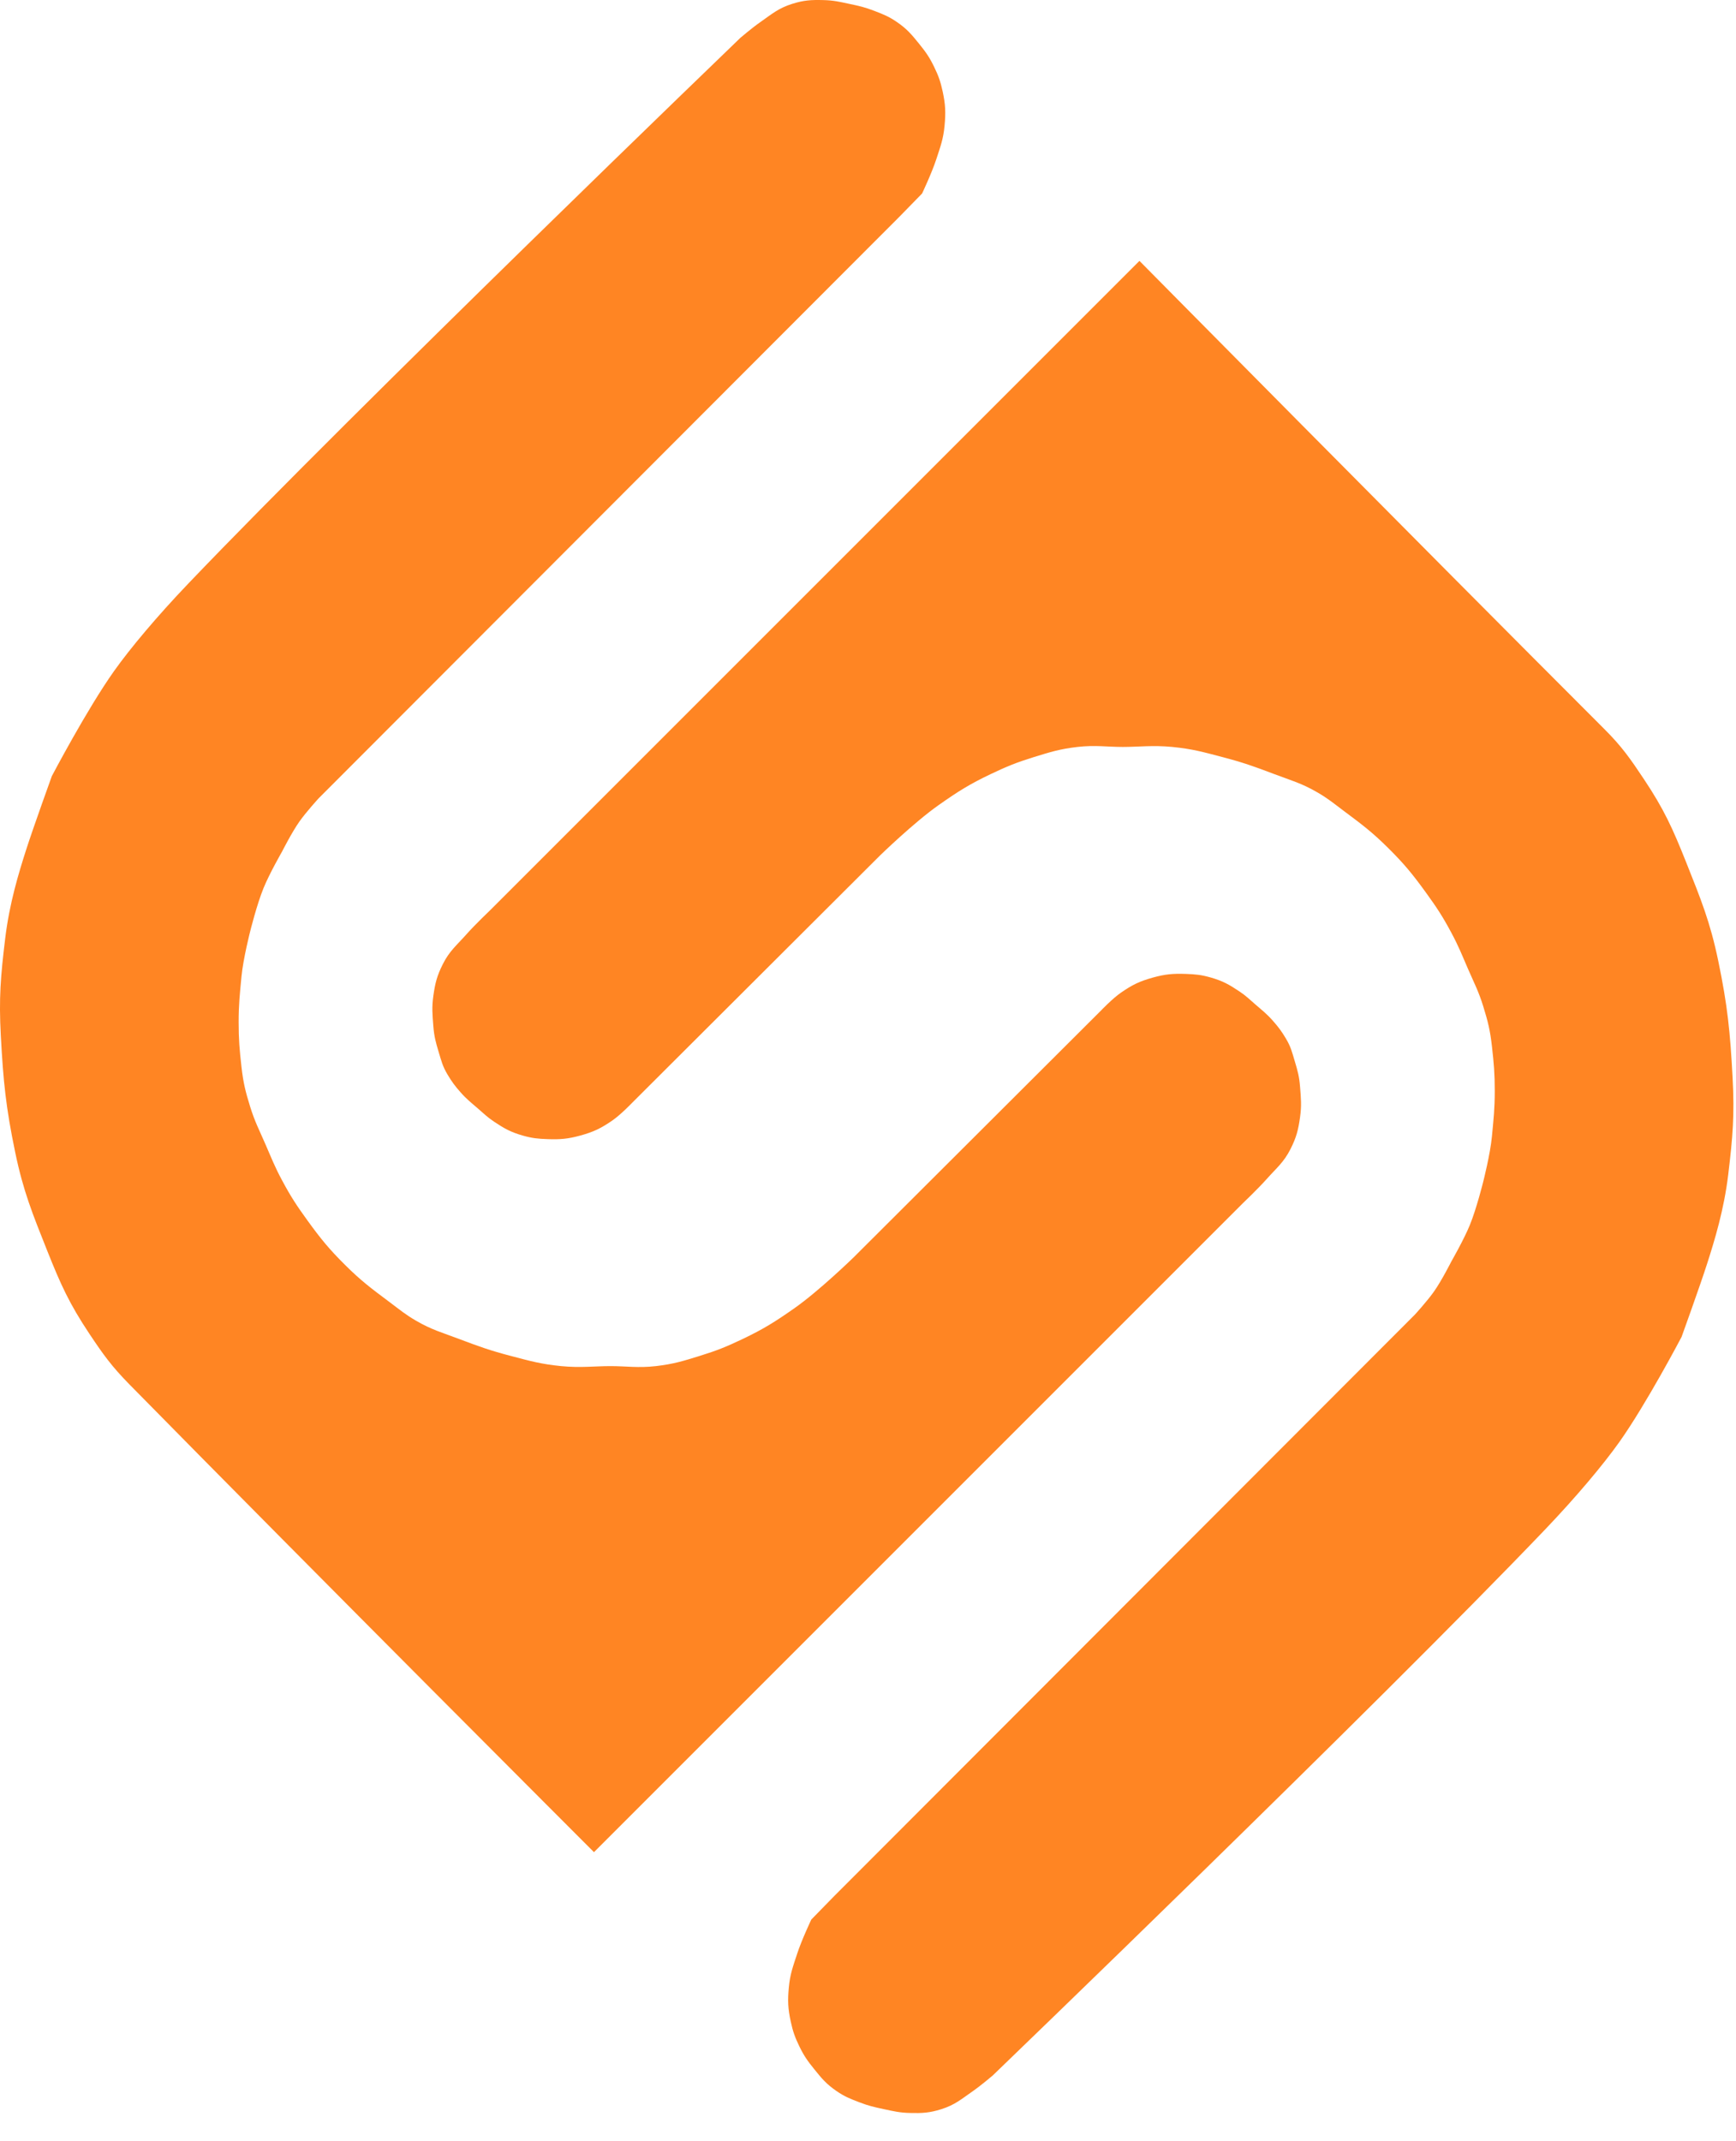 <svg width="60" height="74" viewBox="0 0 60 74" fill="none" xmlns="http://www.w3.org/2000/svg">
<path d="M4.468 47.839C10.921 54.403 20.529 64.01 20.529 64.01L42.955 41.584C42.955 41.584 43.477 41.087 43.784 40.742C44.128 40.356 44.374 40.166 44.606 39.704C44.807 39.305 44.871 39.05 44.933 38.607C44.989 38.203 44.965 37.969 44.933 37.563C44.906 37.211 44.852 37.013 44.75 36.675C44.654 36.355 44.615 36.178 44.443 35.891C44.293 35.639 44.193 35.505 43.999 35.284C43.785 35.04 43.637 34.929 43.392 34.716C43.179 34.531 43.066 34.416 42.831 34.259C42.475 34.021 42.256 33.9 41.845 33.782C41.518 33.689 41.323 33.67 40.983 33.658C40.539 33.644 40.281 33.665 39.854 33.782C39.392 33.91 39.137 34.032 38.744 34.305C38.448 34.509 38.058 34.919 38.058 34.919L29.492 43.465C29.492 43.465 28.317 44.607 27.462 45.208C26.792 45.678 26.399 45.926 25.66 46.279C25.101 46.545 24.776 46.676 24.185 46.859C23.605 47.04 23.273 47.142 22.67 47.212C22.062 47.282 21.639 47.212 21.103 47.212C20.568 47.212 20.057 47.277 19.393 47.212C18.701 47.144 18.321 47.036 17.649 46.859C16.946 46.675 16.56 46.536 15.88 46.279C15.282 46.052 14.925 45.961 14.372 45.639C14 45.422 13.816 45.263 13.471 45.005L13.439 44.981C12.834 44.529 12.481 44.266 11.937 43.726C11.377 43.17 11.094 42.824 10.631 42.185C10.254 41.664 10.053 41.361 9.75 40.794C9.496 40.322 9.389 40.039 9.175 39.547C8.957 39.045 8.809 38.771 8.646 38.248C8.483 37.722 8.408 37.418 8.346 36.871C8.278 36.27 8.248 35.928 8.248 35.323C8.248 34.709 8.288 34.362 8.346 33.75C8.405 33.132 8.646 32.19 8.646 32.19C8.646 32.19 8.877 31.256 9.11 30.688C9.319 30.177 9.75 29.428 9.75 29.428C9.75 29.428 10.08 28.773 10.35 28.39C10.583 28.06 11.01 27.593 11.01 27.593L31.085 7.491L31.869 6.688C31.869 6.688 32.204 5.982 32.359 5.507C32.504 5.062 32.603 4.81 32.646 4.345C32.689 3.884 32.678 3.615 32.581 3.163C32.506 2.82 32.44 2.63 32.287 2.314C32.124 1.977 32 1.802 31.765 1.511C31.504 1.189 31.349 1.002 31.007 0.767C30.724 0.571 30.538 0.499 30.217 0.375C29.891 0.249 29.697 0.206 29.355 0.134C29.01 0.06 28.814 0.012 28.461 0.003C28.035 -0.008 27.784 0.006 27.377 0.134C26.903 0.283 26.681 0.483 26.274 0.767C25.997 0.96 25.595 1.302 25.595 1.302C25.595 1.302 12.36 14.046 6.524 20.151C5.413 21.313 4.498 22.41 3.946 23.186C3.008 24.505 1.791 26.823 1.791 26.823C1.791 26.823 1.158 28.575 0.903 29.369C0.649 30.163 0.325 31.215 0.179 32.438C0.022 33.739 -0.042 34.485 0.028 35.793C0.114 37.38 0.202 38.265 0.525 39.822C0.805 41.172 1.124 41.948 1.634 43.23C2.099 44.396 2.394 45.051 3.09 46.096C3.571 46.818 3.86 47.22 4.468 47.839Z" fill="#FF8523"/>
<path d="M55.442 25.188C48.93 18.675 39.382 9.016 39.382 9.016L16.956 31.442C16.956 31.442 16.433 31.939 16.126 32.284C15.783 32.671 15.536 32.86 15.304 33.322C15.103 33.722 15.039 33.977 14.977 34.419C14.921 34.823 14.946 35.057 14.977 35.464C15.005 35.816 15.058 36.014 15.16 36.352C15.257 36.672 15.296 36.848 15.467 37.135C15.618 37.387 15.717 37.522 15.911 37.742C16.125 37.986 16.273 38.097 16.518 38.31C16.732 38.496 16.845 38.61 17.079 38.767C17.435 39.005 17.654 39.126 18.065 39.244C18.392 39.337 18.587 39.356 18.927 39.368C19.371 39.383 19.629 39.361 20.057 39.244C20.518 39.117 20.773 38.994 21.166 38.722C21.462 38.517 21.852 38.108 21.852 38.108L30.418 29.562C30.418 29.562 31.593 28.419 32.448 27.819C33.118 27.348 33.511 27.1 34.25 26.748C34.809 26.482 35.134 26.351 35.725 26.167C36.306 25.987 36.637 25.884 37.24 25.814C37.848 25.744 38.272 25.814 38.807 25.814C39.342 25.814 39.853 25.749 40.518 25.814C41.209 25.882 41.589 25.99 42.261 26.167C42.964 26.352 43.35 26.49 44.03 26.748C44.628 26.974 44.985 27.066 45.538 27.388C45.91 27.604 46.095 27.764 46.439 28.021L46.471 28.045C47.076 28.497 47.429 28.761 47.973 29.301C48.533 29.856 48.816 30.203 49.279 30.841C49.656 31.362 49.857 31.665 50.16 32.232C50.414 32.705 50.522 32.987 50.735 33.479C50.953 33.981 51.102 34.255 51.264 34.778C51.427 35.304 51.502 35.609 51.564 36.156C51.632 36.756 51.662 37.099 51.662 37.703C51.662 38.318 51.622 38.665 51.564 39.276C51.506 39.894 51.264 40.837 51.264 40.837C51.264 40.837 51.033 41.771 50.8 42.339C50.591 42.849 50.16 43.599 50.16 43.599C50.16 43.599 49.83 44.254 49.56 44.637C49.327 44.967 48.901 45.433 48.901 45.433L28.825 65.535L28.041 66.338C28.041 66.338 27.706 67.045 27.552 67.52C27.407 67.964 27.308 68.216 27.264 68.682C27.221 69.142 27.232 69.412 27.33 69.864C27.404 70.206 27.471 70.397 27.623 70.712C27.786 71.049 27.91 71.224 28.146 71.515C28.406 71.838 28.562 72.024 28.903 72.26C29.186 72.455 29.372 72.528 29.693 72.651C30.019 72.777 30.213 72.82 30.555 72.893C30.9 72.966 31.096 73.015 31.449 73.023C31.875 73.034 32.126 73.021 32.533 72.893C33.007 72.744 33.229 72.543 33.636 72.26C33.913 72.067 34.315 71.724 34.315 71.724C34.315 71.724 47.55 58.98 53.386 52.876C54.497 51.713 55.412 50.617 55.965 49.84C56.902 48.521 58.119 46.203 58.119 46.203C58.119 46.203 58.752 44.452 59.007 43.657C59.261 42.863 59.585 41.811 59.732 40.589C59.888 39.288 59.952 38.542 59.882 37.233C59.796 35.646 59.709 34.761 59.386 33.205C59.105 31.854 58.786 31.078 58.276 29.797C57.811 28.631 57.516 27.976 56.82 26.931C56.339 26.209 56.056 25.801 55.442 25.188Z" fill="#FF8523"/>
</svg>

